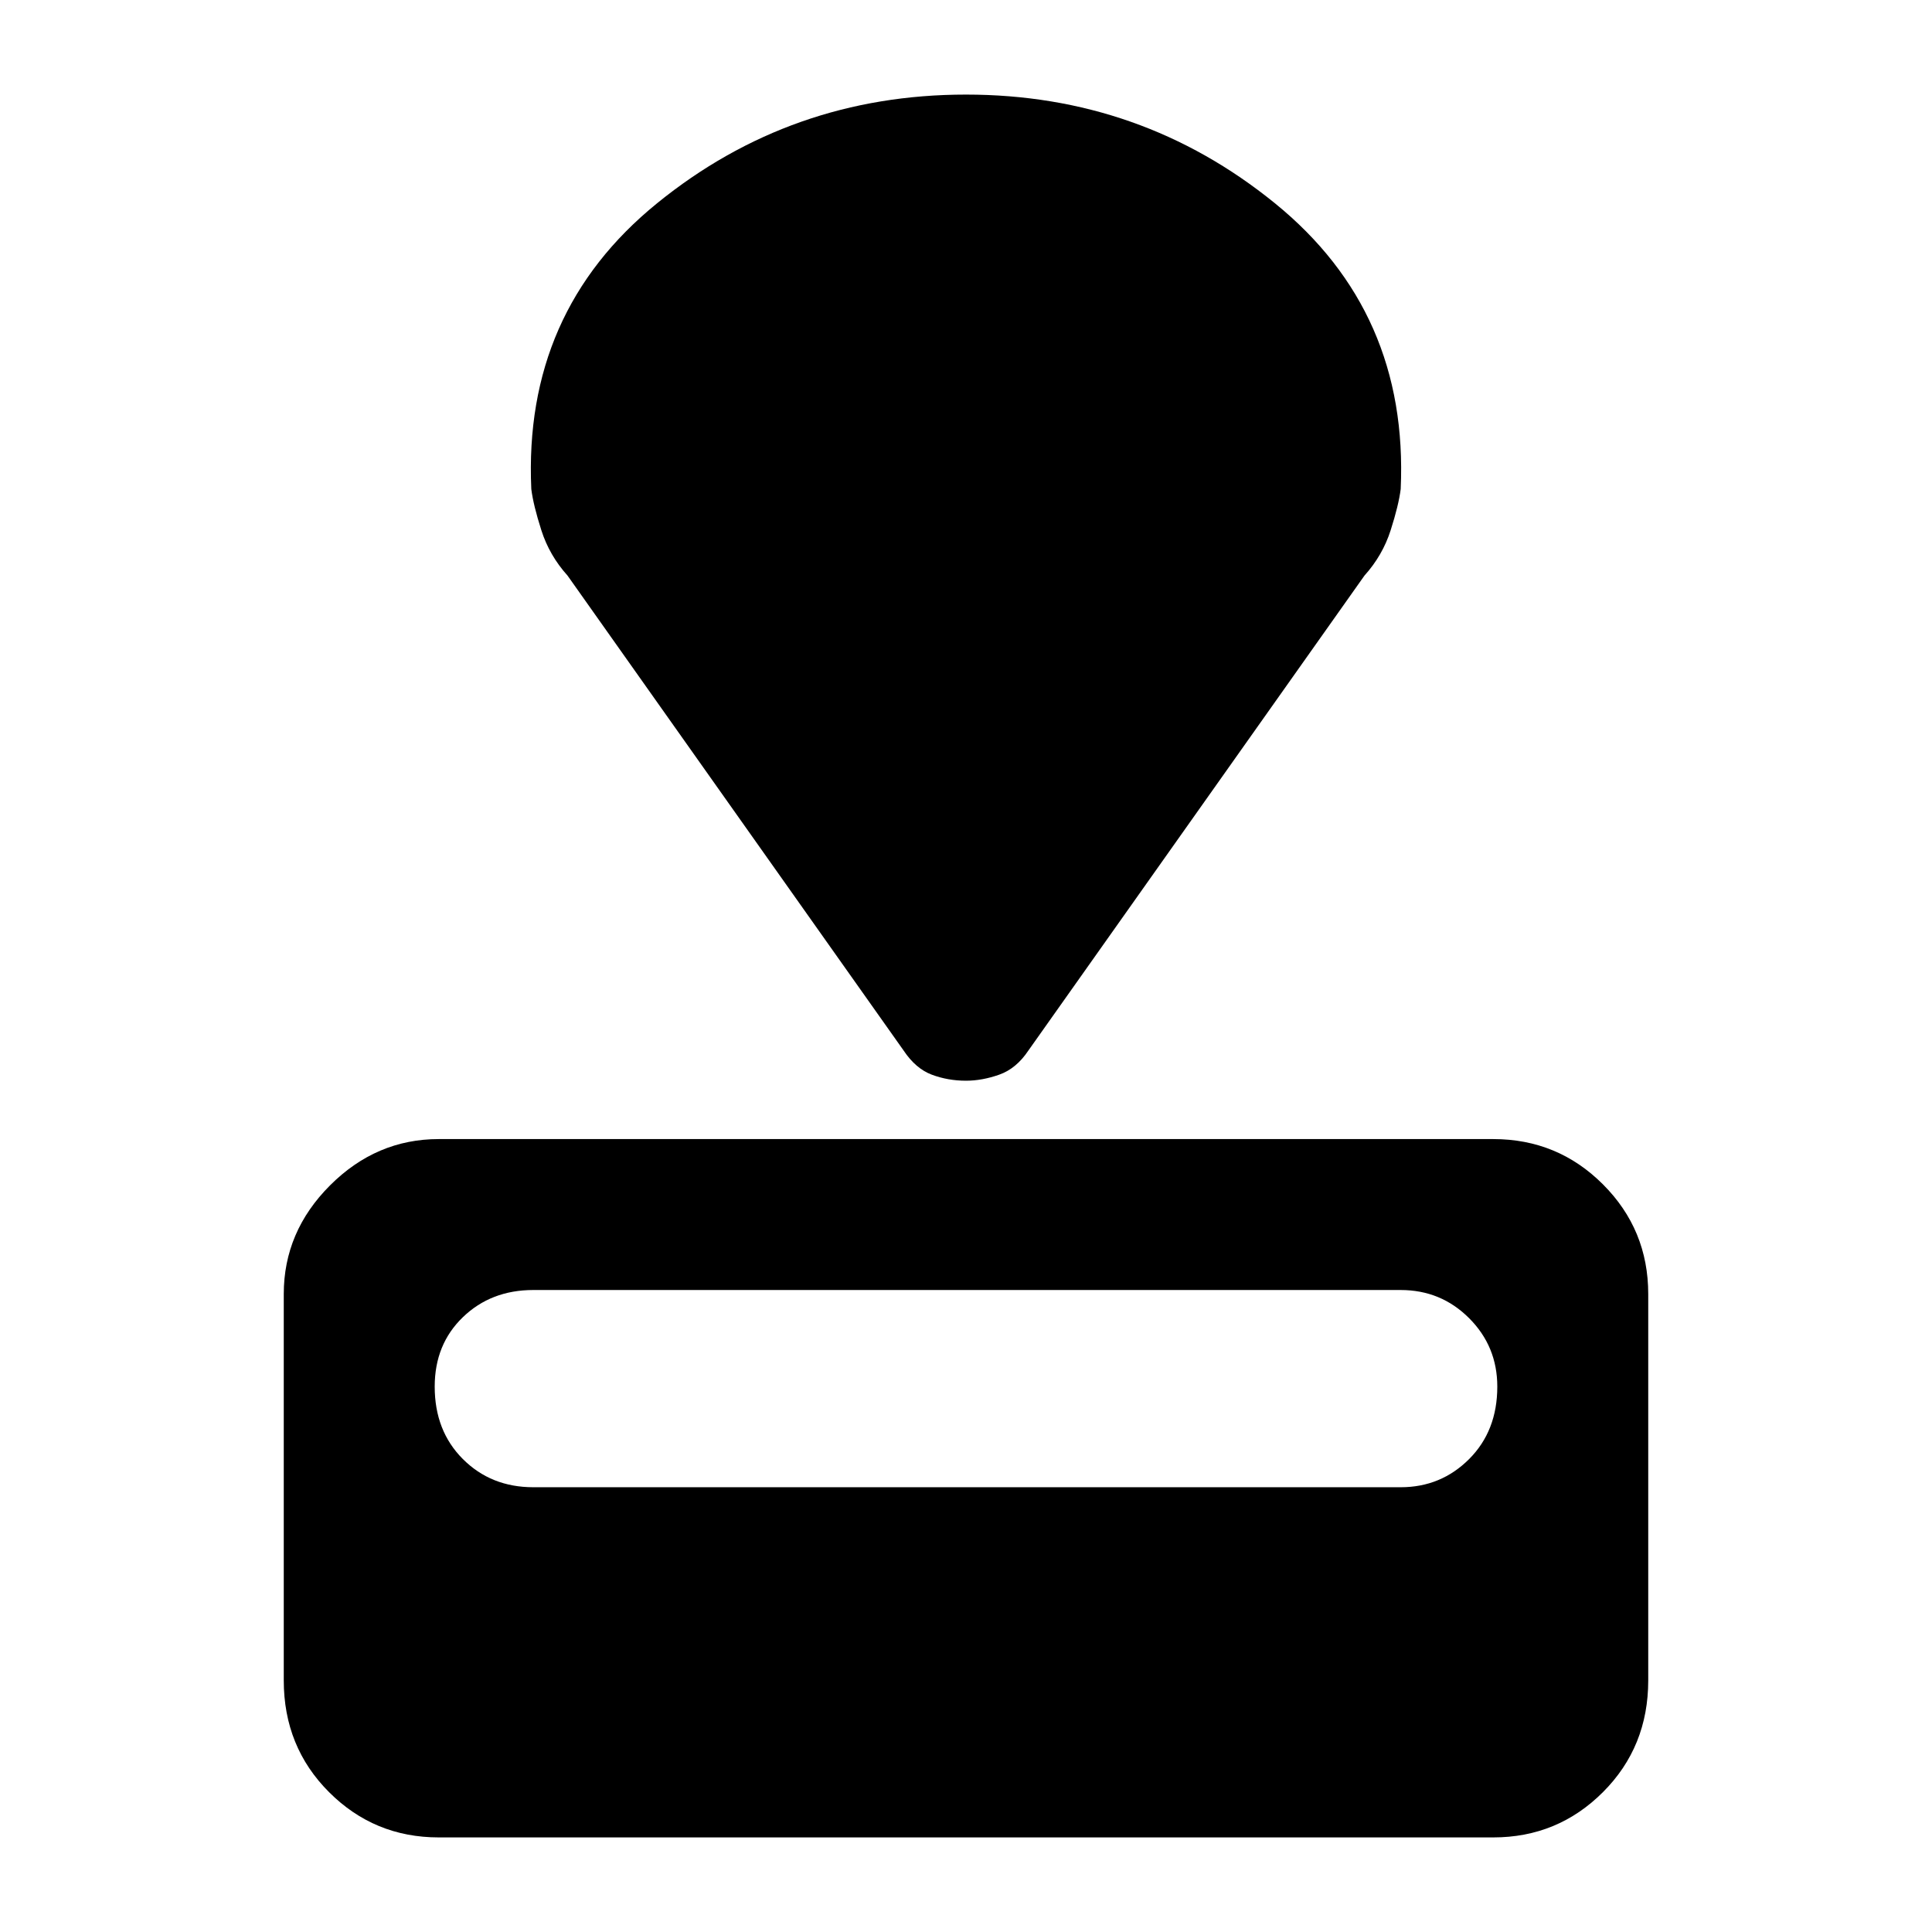<svg xmlns="http://www.w3.org/2000/svg" height="48" width="48"><path d="M37.1 45.65H10.9q-1.6 0-2.725-1.125T7.05 41.75v-9.6q0-1.55 1.15-2.7 1.15-1.15 2.7-1.15h26.2q1.6 0 2.725 1.125t1.125 2.725v9.6q0 1.65-1.125 2.775T37.1 45.65Zm-2.3-8.7q1 0 1.7-.7t.7-1.8q0-1-.7-1.7t-1.7-.7H13.25q-1.05 0-1.75.675t-.7 1.725q0 1.1.7 1.8t1.75.7Zm-.9-22.65-8.35 11.8q-.3.45-.725.6-.425.15-.825.15-.45 0-.85-.15-.4-.15-.7-.6L14.1 14.3q-.45-.5-.65-1.125t-.25-1.025q-.2-4.4 3.125-7.1Q19.65 2.35 24 2.35t7.675 2.7Q35 7.75 34.8 12.15q-.05.4-.25 1.025-.2.625-.65 1.125Z"/></svg>